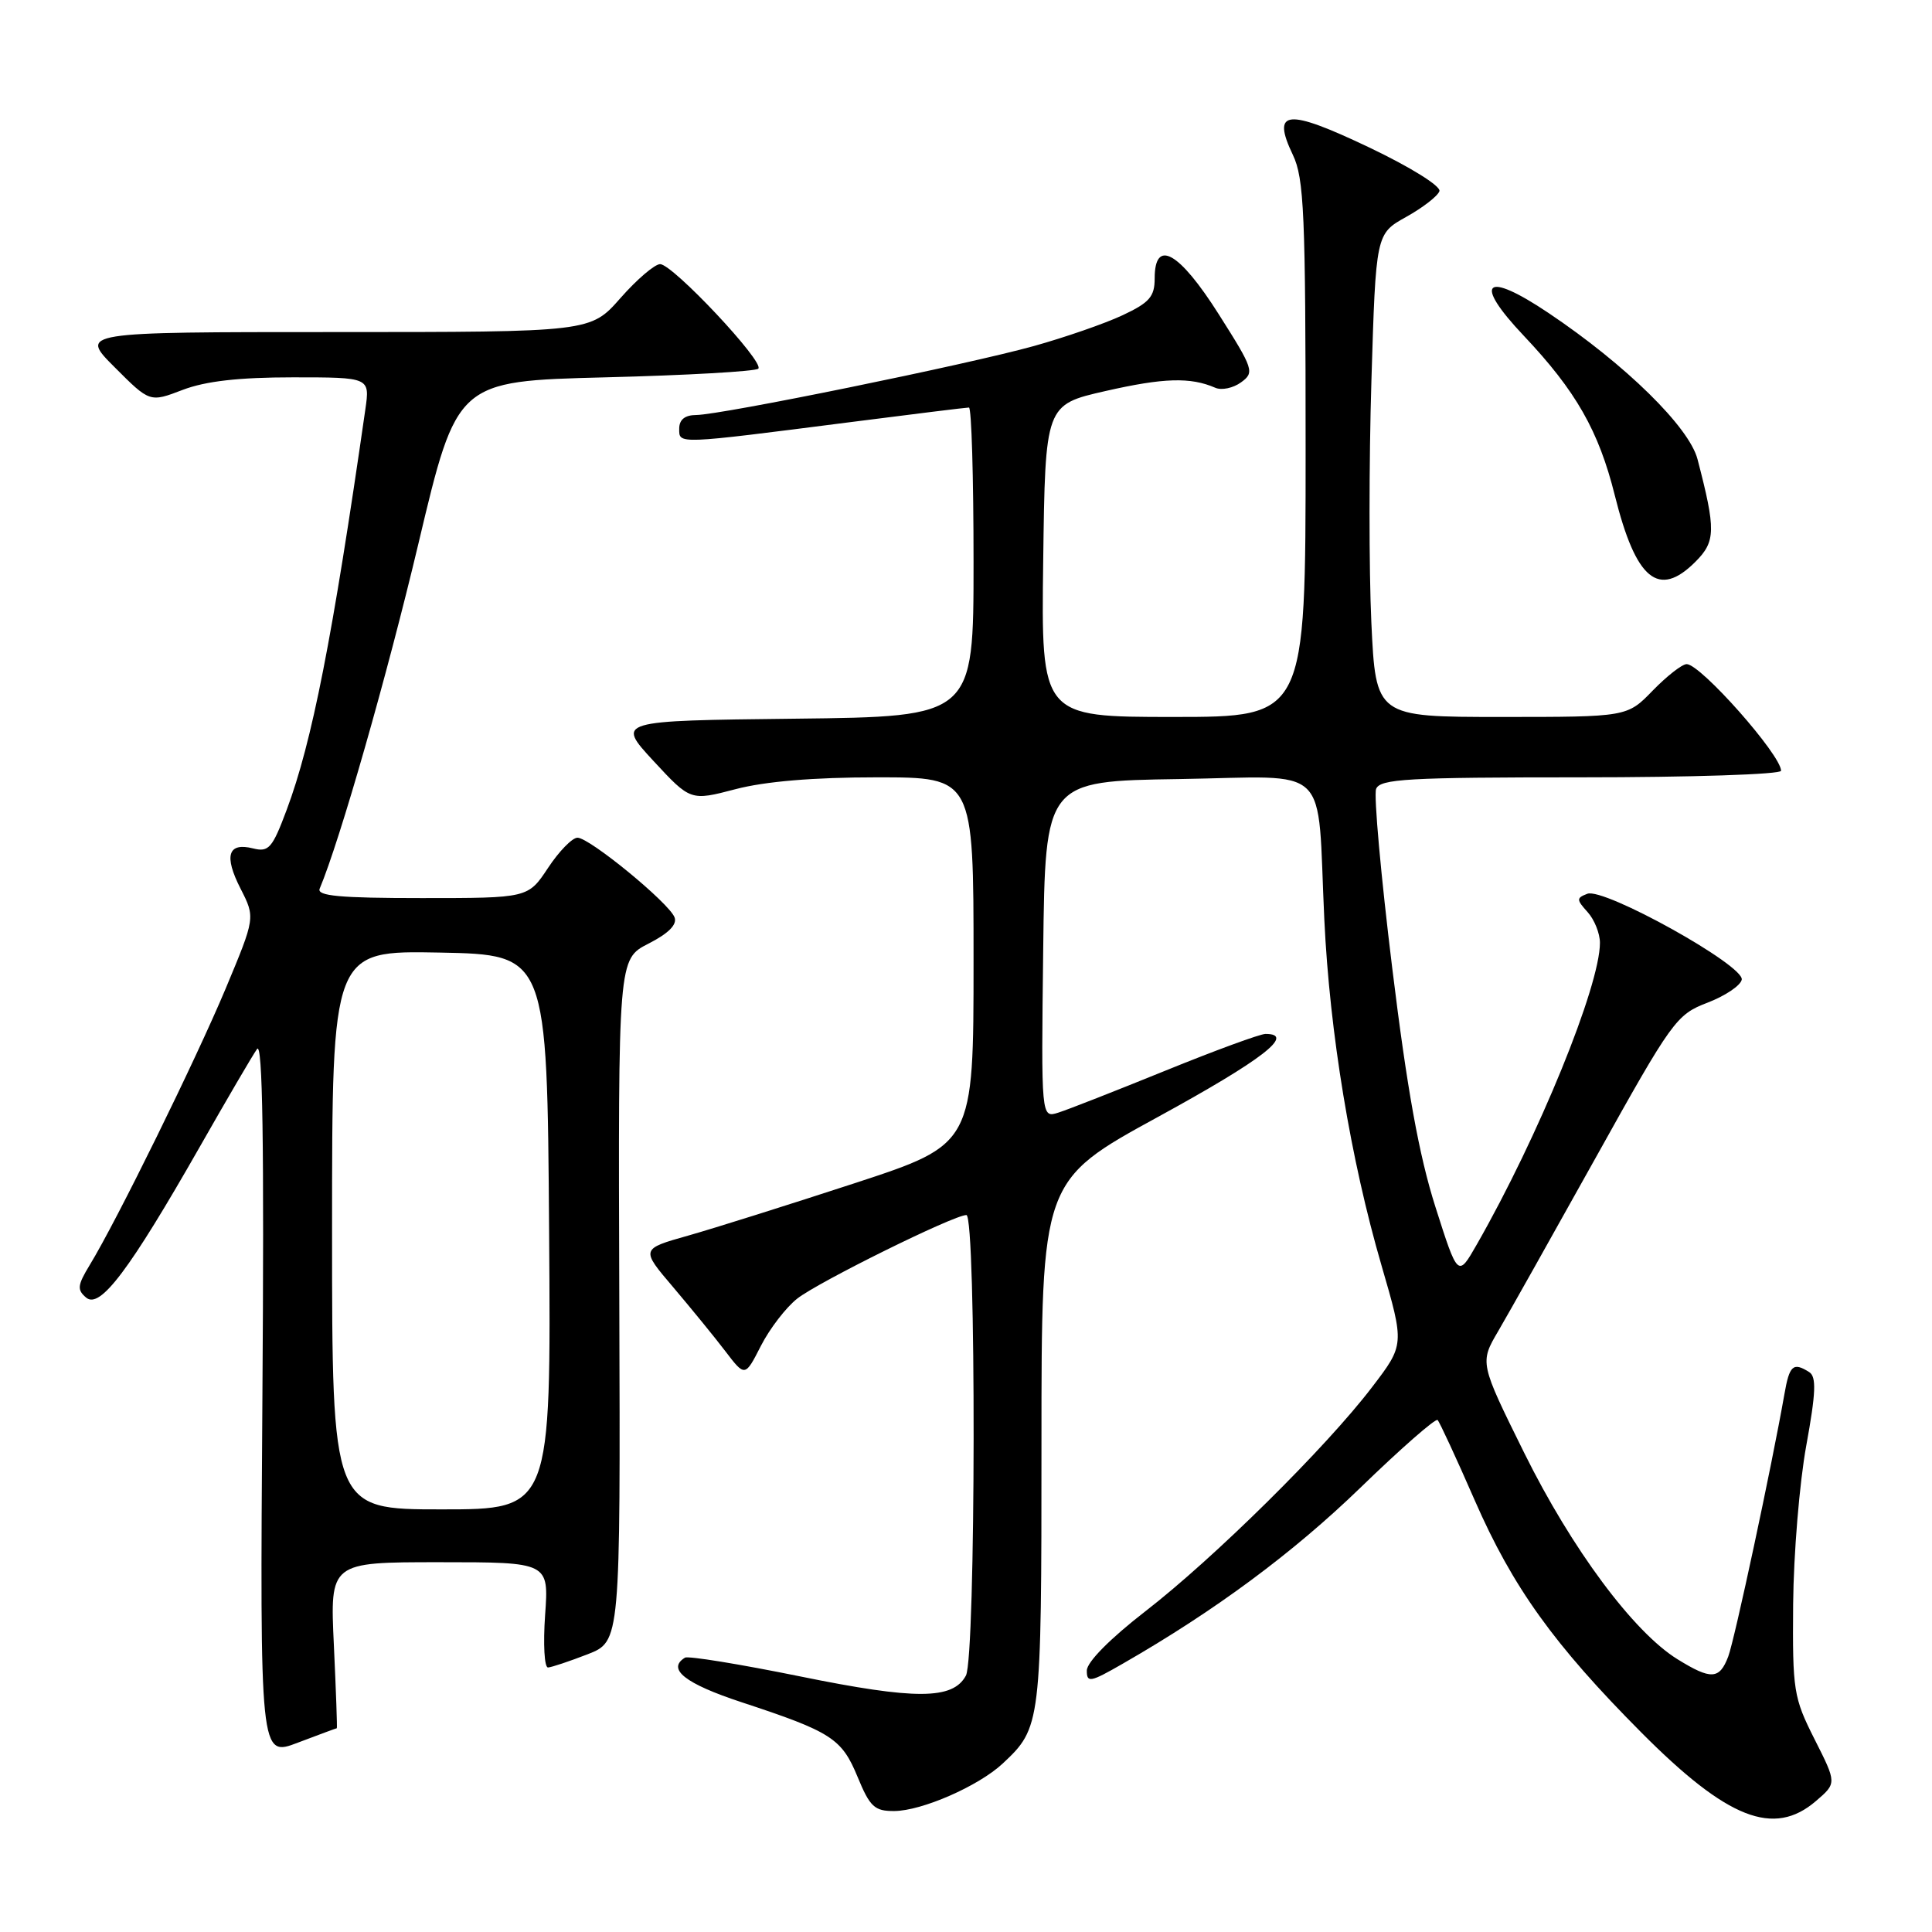 <?xml version="1.0" encoding="UTF-8" standalone="no"?>
<!DOCTYPE svg PUBLIC "-//W3C//DTD SVG 1.1//EN" "http://www.w3.org/Graphics/SVG/1.1/DTD/svg11.dtd" >
<svg xmlns="http://www.w3.org/2000/svg" xmlns:xlink="http://www.w3.org/1999/xlink" version="1.1" viewBox="0 0 256 256">
 <g >
 <path fill="currentColor"
d=" M 240.63 238.64 C 243.38 236.28 243.38 236.28 240.44 230.46 C 237.65 224.93 237.51 224.04 237.60 212.57 C 237.66 205.93 238.44 196.47 239.34 191.55 C 240.62 184.52 240.70 182.43 239.73 181.81 C 237.60 180.46 237.11 180.90 236.44 184.75 C 234.77 194.26 229.85 217.25 229.00 219.50 C 227.84 222.55 226.73 222.61 222.28 219.86 C 216.45 216.26 208.26 205.23 201.98 192.54 C 196.06 180.57 196.06 180.57 198.54 176.35 C 199.90 174.03 205.72 163.66 211.49 153.31 C 221.57 135.21 222.13 134.44 226.23 132.87 C 228.58 131.97 230.63 130.60 230.79 129.81 C 231.16 127.94 212.54 117.58 210.33 118.43 C 208.87 118.99 208.87 119.20 210.36 120.85 C 211.26 121.84 212.00 123.68 212.00 124.93 C 212.00 130.65 203.86 150.60 195.69 164.89 C 193.18 169.28 193.18 169.28 190.19 159.89 C 188.03 153.09 186.45 144.38 184.48 128.29 C 182.98 116.08 182.02 105.39 182.34 104.54 C 182.86 103.21 186.47 103.00 209.47 103.00 C 224.06 103.00 236.00 102.61 236.00 102.13 C 236.00 100.04 225.35 88.00 223.49 88.00 C 222.89 88.00 220.87 89.58 219.00 91.50 C 215.61 95.00 215.61 95.00 198.96 95.00 C 182.30 95.00 182.30 95.00 181.71 82.45 C 181.39 75.56 181.39 61.15 181.72 50.44 C 182.31 30.98 182.31 30.98 186.33 28.74 C 188.54 27.51 190.52 25.97 190.73 25.33 C 190.95 24.67 186.89 22.14 181.41 19.53 C 170.49 14.33 168.45 14.53 171.31 20.52 C 172.80 23.64 173.00 28.30 173.00 59.53 C 173.00 95.00 173.00 95.00 155.48 95.00 C 137.96 95.00 137.96 95.00 138.23 74.31 C 138.50 53.63 138.50 53.63 146.50 51.81 C 154.19 50.06 157.74 49.95 161.03 51.38 C 161.87 51.75 163.41 51.42 164.45 50.66 C 166.25 49.35 166.12 48.94 161.49 41.64 C 156.24 33.35 153.00 31.53 153.00 36.89 C 153.00 39.31 152.31 40.10 148.75 41.77 C 146.41 42.87 141.12 44.70 137.00 45.85 C 128.17 48.31 95.50 54.98 92.25 54.99 C 90.75 55.00 90.00 55.60 90.00 56.80 C 90.00 58.88 89.49 58.90 112.64 55.94 C 120.97 54.87 128.06 54.00 128.39 54.00 C 128.73 54.00 129.00 63.22 129.00 74.48 C 129.00 94.96 129.00 94.96 105.33 95.23 C 81.67 95.50 81.67 95.50 86.58 100.82 C 91.50 106.13 91.50 106.13 97.46 104.57 C 101.38 103.54 107.80 103.00 116.21 103.00 C 129.00 103.00 129.00 103.00 129.00 127.31 C 129.00 151.62 129.00 151.62 113.25 156.78 C 104.59 159.61 94.66 162.74 91.20 163.72 C 84.89 165.50 84.89 165.50 89.20 170.56 C 91.56 173.35 94.68 177.16 96.11 179.04 C 98.72 182.46 98.72 182.46 100.83 178.32 C 101.99 176.05 104.16 173.23 105.64 172.07 C 108.45 169.86 126.38 161.00 128.05 161.00 C 129.37 161.00 129.31 219.55 127.99 222.02 C 126.27 225.23 121.33 225.25 106.01 222.13 C 98.04 220.51 91.18 219.39 90.76 219.65 C 88.32 221.15 90.78 223.09 98.25 225.55 C 110.21 229.49 111.53 230.35 113.64 235.46 C 115.27 239.42 115.88 239.99 118.50 239.97 C 122.15 239.95 129.65 236.67 132.85 233.69 C 137.95 228.92 138.00 228.53 138.00 191.27 C 138.00 156.44 138.00 156.44 153.49 147.97 C 167.27 140.43 171.72 137.00 167.69 137.00 C 166.97 137.00 161.01 139.19 154.44 141.86 C 147.87 144.53 141.48 147.04 140.23 147.43 C 137.96 148.15 137.96 148.15 138.23 125.82 C 138.50 103.50 138.50 103.50 156.20 103.23 C 176.70 102.91 174.48 100.77 175.48 121.85 C 176.19 136.86 178.97 153.66 183.06 167.69 C 186.11 178.17 186.11 178.17 181.80 183.81 C 175.72 191.79 160.87 206.46 151.76 213.51 C 147.10 217.12 144.02 220.23 144.01 221.35 C 144.00 223.01 144.46 222.93 148.75 220.46 C 161.00 213.43 171.31 205.79 180.26 197.13 C 185.62 191.93 190.23 187.90 190.49 188.16 C 190.75 188.42 192.97 193.21 195.41 198.80 C 200.45 210.33 205.91 217.93 217.48 229.56 C 228.91 241.05 235.04 243.45 240.63 238.64 Z  M 44.63 229.00 C 44.70 229.00 44.52 224.05 44.24 218.00 C 43.72 207.00 43.72 207.00 58.22 207.00 C 72.73 207.00 72.73 207.00 72.23 214.00 C 71.96 217.85 72.13 220.98 72.62 220.95 C 73.10 220.92 75.46 220.13 77.86 219.20 C 82.21 217.50 82.21 217.50 82.06 172.29 C 81.91 127.09 81.91 127.09 85.92 125.04 C 88.59 123.68 89.75 122.51 89.38 121.55 C 88.64 119.63 78.12 111.00 76.52 111.00 C 75.83 111.00 74.07 112.80 72.62 115.00 C 69.97 119.00 69.97 119.00 55.90 119.00 C 45.03 119.00 41.95 118.72 42.36 117.75 C 45.04 111.38 51.28 89.56 55.45 72.00 C 60.55 50.50 60.55 50.50 80.20 50.00 C 91.00 49.73 100.13 49.21 100.48 48.85 C 101.34 47.99 89.14 35.00 87.47 35.00 C 86.76 35.00 84.39 37.02 82.21 39.50 C 78.25 44.00 78.25 44.00 44.39 44.00 C 10.53 44.00 10.53 44.00 15.19 48.66 C 19.85 53.33 19.85 53.33 24.21 51.66 C 27.25 50.50 31.67 50.00 38.80 50.00 C 49.02 50.00 49.02 50.00 48.41 54.25 C 44.05 84.57 41.35 98.33 37.99 107.30 C 36.09 112.39 35.61 112.94 33.54 112.42 C 30.20 111.58 29.64 113.38 31.88 117.76 C 33.83 121.59 33.83 121.59 29.89 131.02 C 25.93 140.46 15.47 161.76 11.89 167.62 C 10.25 170.32 10.19 170.91 11.43 171.95 C 13.27 173.47 17.17 168.28 26.45 152.00 C 30.05 145.68 33.47 139.82 34.06 139.00 C 34.80 137.94 35.01 151.50 34.77 185.16 C 34.44 232.83 34.44 232.83 39.47 230.91 C 42.24 229.86 44.56 229.00 44.63 229.00 Z  M 224.65 74.44 C 227.34 71.75 227.38 70.25 224.93 60.85 C 223.82 56.58 215.40 48.32 205.17 41.46 C 196.74 35.80 195.11 37.31 201.91 44.49 C 208.82 51.80 211.84 57.09 213.97 65.64 C 216.77 76.85 219.77 79.32 224.65 74.44 Z  M 44.00 162.97 C 44.00 125.95 44.00 125.95 58.25 126.22 C 72.50 126.50 72.50 126.50 72.76 163.25 C 73.02 200.00 73.02 200.00 58.51 200.00 C 44.00 200.00 44.00 200.00 44.00 162.97 Z "/>
</g>
</svg>